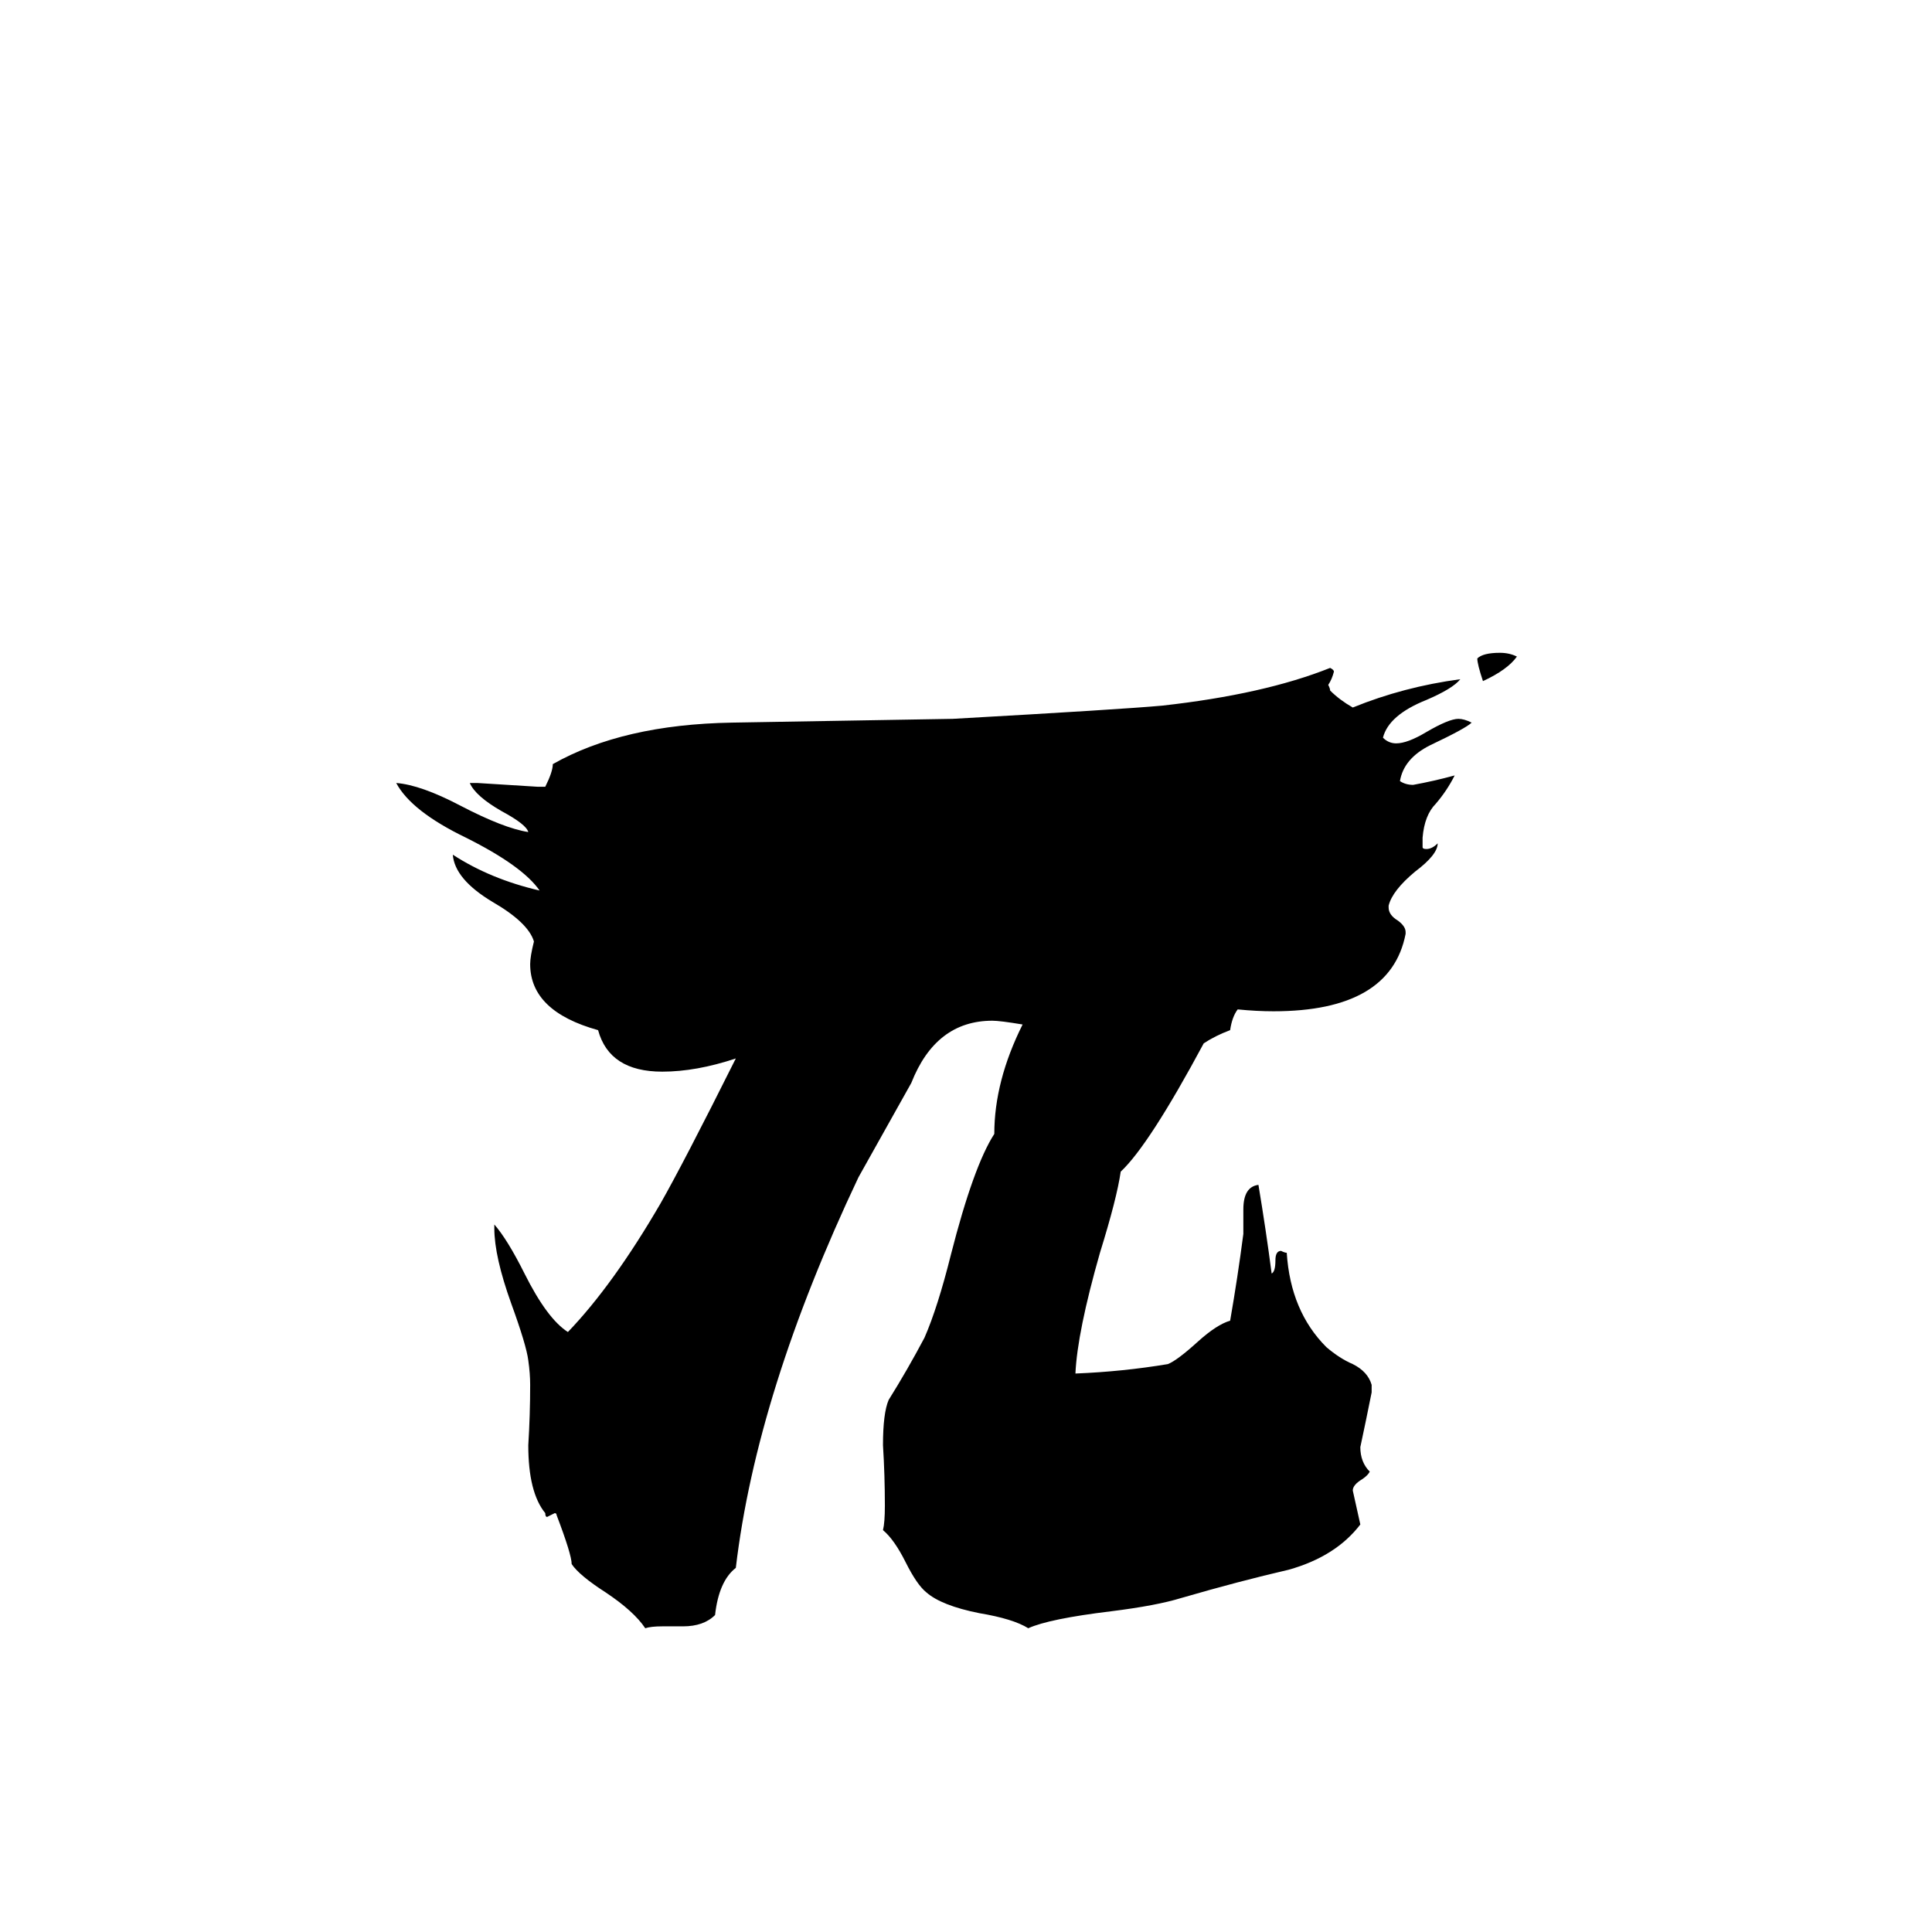 <svg xmlns="http://www.w3.org/2000/svg" viewBox="0 -800 1024 1024">
	<path fill="#000000" d="M804 -452Q799 -445 786 -439Q783 -448 783 -451Q786 -454 795 -454Q800 -454 804 -452ZM727 -66V-62Q724 -47 721 -33Q721 -25 726 -20Q725 -18 722 -16Q717 -13 717 -10Q719 -1 721 8Q708 25 683 32Q657 38 626 47Q613 51 589 54Q556 58 545 63Q537 58 519 55Q499 51 491 44Q486 40 480 28Q474 16 468 11Q469 7 469 -2Q469 -18 468 -34Q468 -51 471 -58Q481 -74 490 -91Q497 -107 504 -135Q516 -182 527 -199Q527 -227 542 -257Q530 -259 526 -259Q496 -259 483 -226Q469 -201 455 -176Q401 -62 390 31Q381 38 379 56Q373 62 362 62H351Q345 62 342 63Q336 54 321 44Q307 35 303 29Q303 24 295 3Q295 2 294 2Q292 3 290 4Q289 4 289 2Q280 -9 280 -34Q281 -50 281 -66Q281 -72 280 -79Q279 -87 271 -109Q262 -134 262 -149V-151Q269 -143 278 -125Q290 -101 301 -94Q325 -119 350 -162Q362 -183 390 -239Q369 -232 351 -232Q323 -232 317 -254Q281 -264 281 -289Q281 -293 283 -301Q280 -311 261 -322Q241 -334 240 -347Q260 -334 286 -328Q277 -341 247 -356Q218 -370 210 -385Q223 -384 244 -373Q267 -361 280 -359Q279 -363 266 -370Q252 -378 249 -385H253Q269 -384 285 -383H289Q293 -391 293 -395Q330 -416 388 -417Q446 -418 505 -419Q594 -424 616 -426Q670 -432 705 -446Q707 -445 707 -444Q706 -440 704 -437Q705 -435 705 -434Q710 -429 717 -425Q744 -436 774 -440Q770 -435 756 -429Q736 -421 733 -409Q736 -406 740 -406Q746 -406 756 -412Q768 -419 773 -419Q776 -419 780 -417Q777 -414 758 -405Q744 -398 742 -386Q745 -384 749 -384Q760 -386 771 -389Q767 -381 761 -374Q755 -368 754 -356V-351Q754 -350 756 -350Q759 -350 762 -353Q762 -347 750 -338Q738 -328 736 -320V-319Q736 -315 741 -312Q745 -309 745 -306V-305Q737 -264 675 -264Q666 -264 656 -265Q653 -261 652 -254Q644 -251 638 -247Q609 -193 594 -179Q592 -165 583 -136Q571 -94 570 -72Q595 -73 619 -77Q624 -79 635 -89Q645 -98 652 -100Q656 -123 659 -146V-159Q659 -171 667 -172Q671 -148 674 -125Q676 -126 676 -132Q676 -137 679 -137Q681 -136 682 -136Q684 -105 703 -86Q710 -80 717 -77Q725 -73 727 -66Z"/>
</svg>